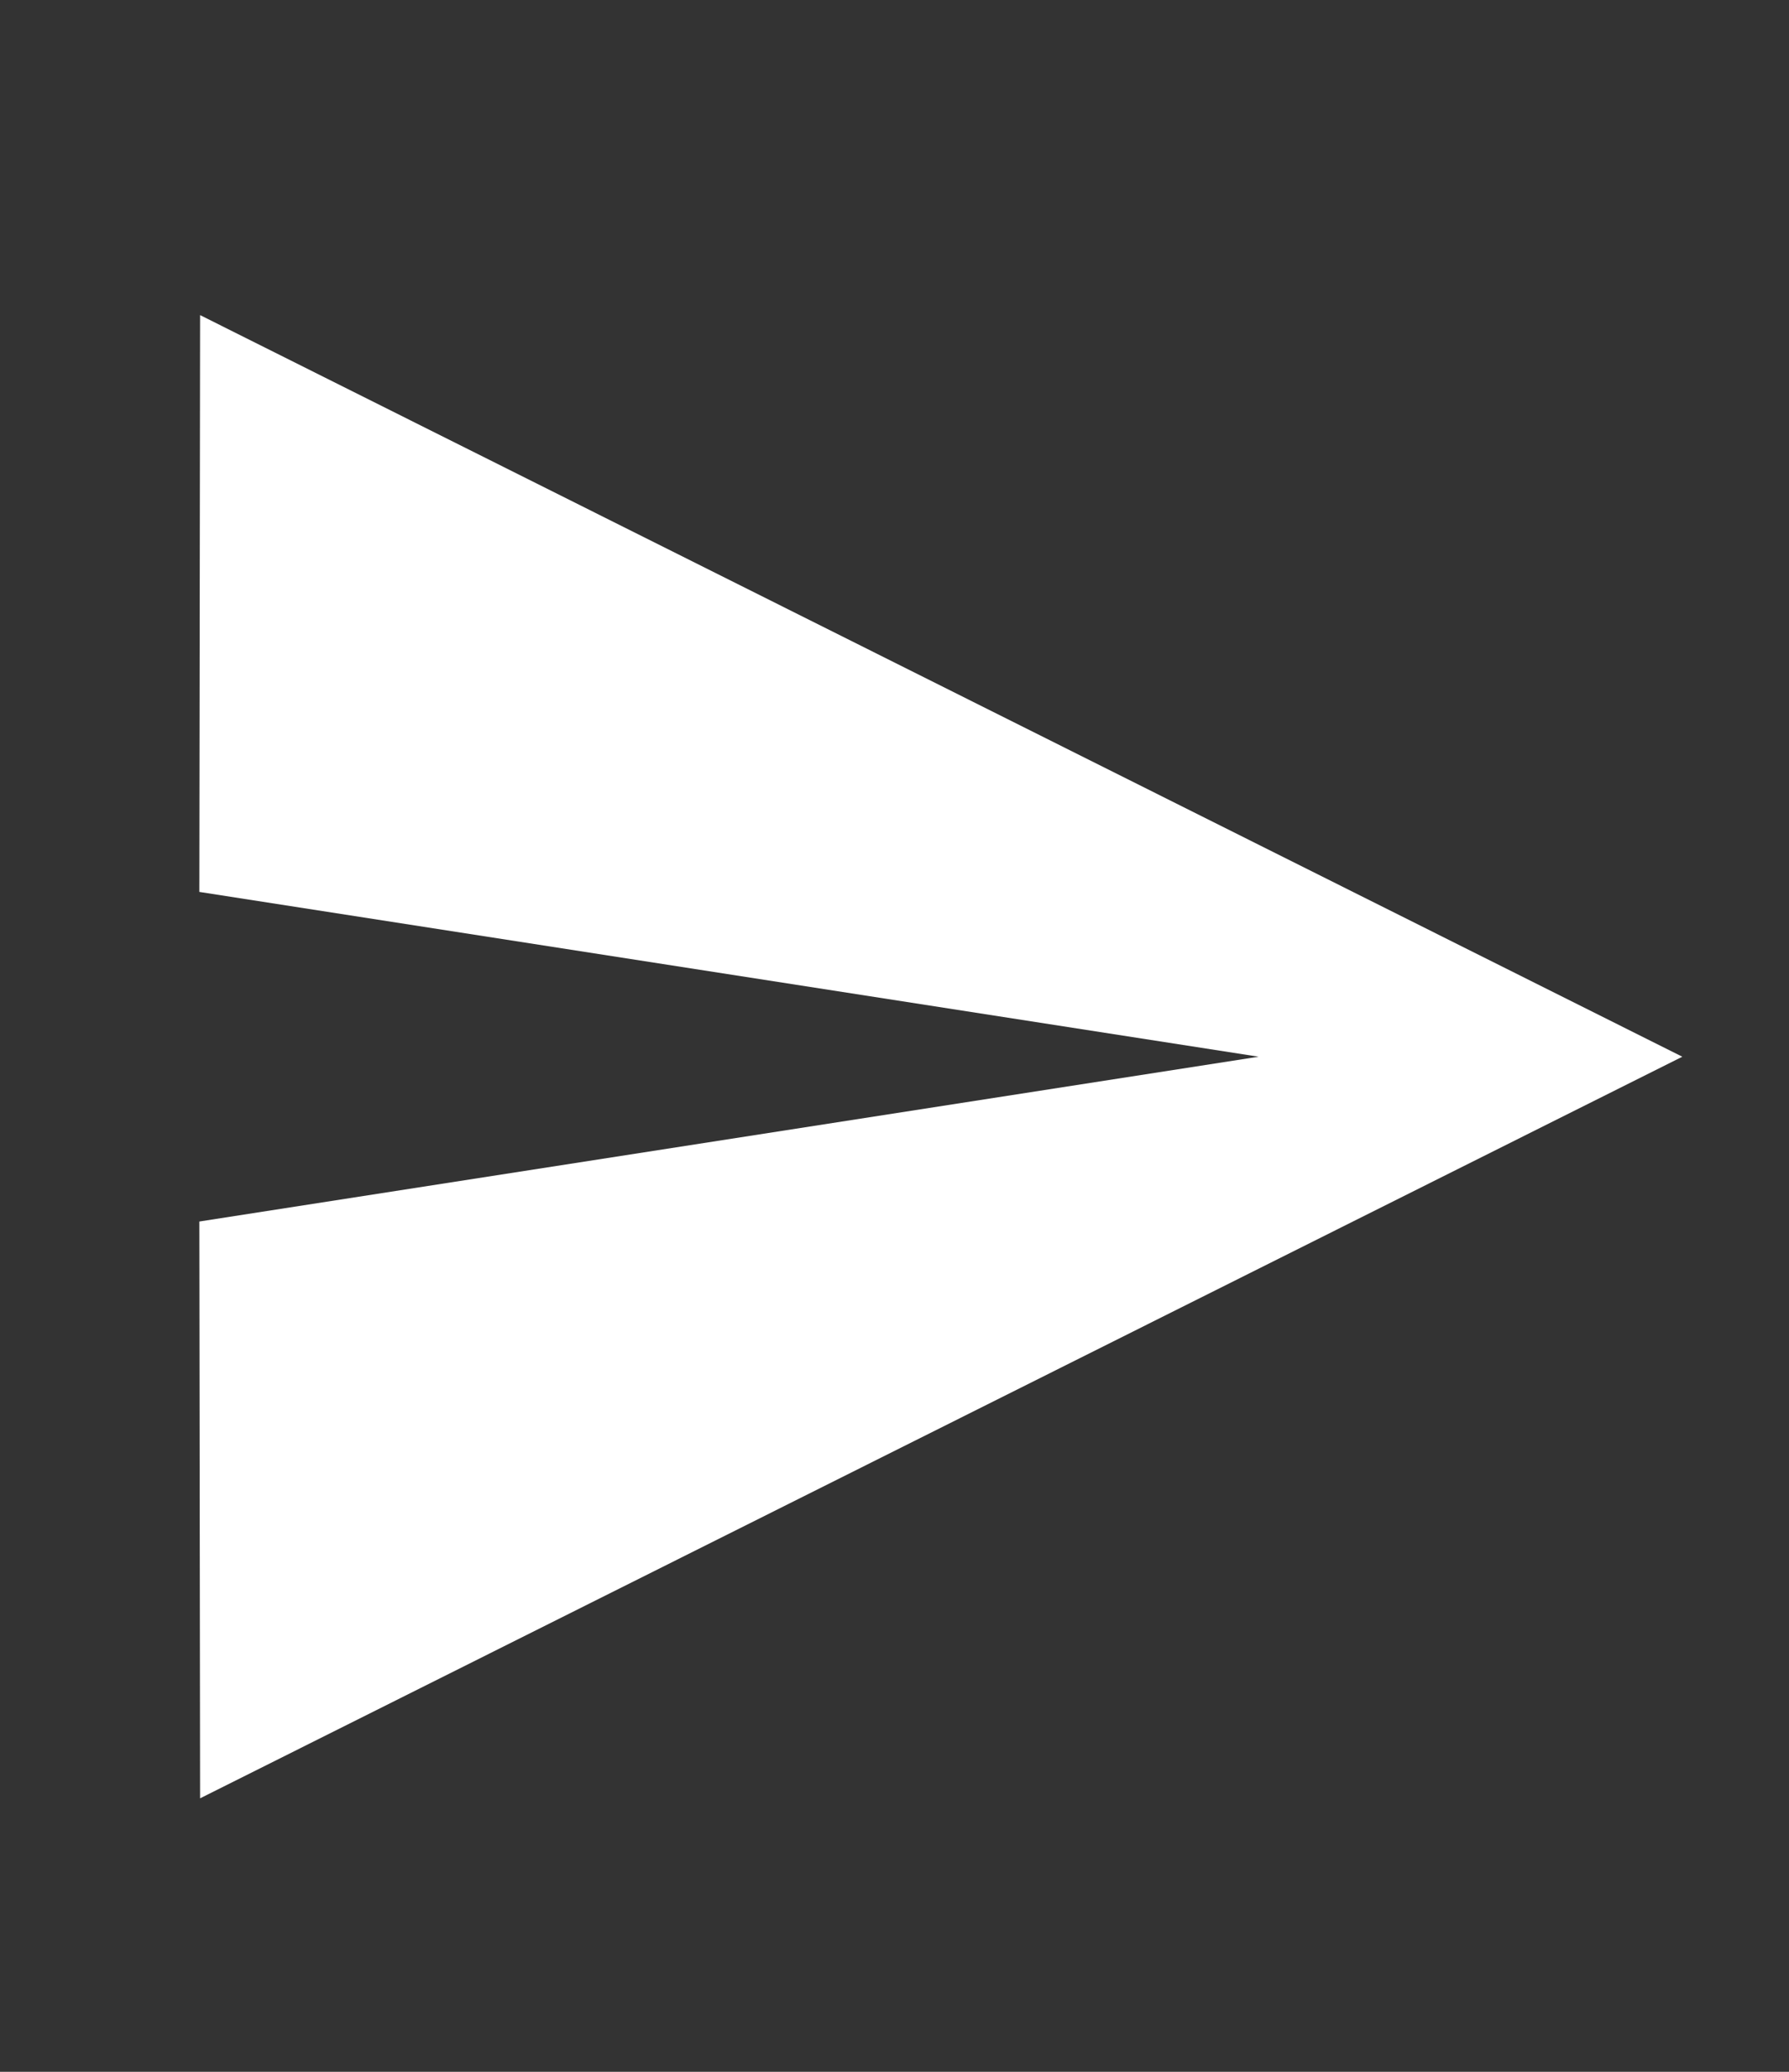 <svg width="19" height="22" viewBox="0 0 19 22" fill="none" xmlns="http://www.w3.org/2000/svg">
<rect x="0" y="0" width="19" height="22" fill="#333333" stroke="none"/>
<path d="M2.125 19.096L17.867 11.221L2.125 3.346L2.117 9.471L13.367 11.221L2.117 12.971L2.125 19.096Z" fill="white"/>
</svg>

